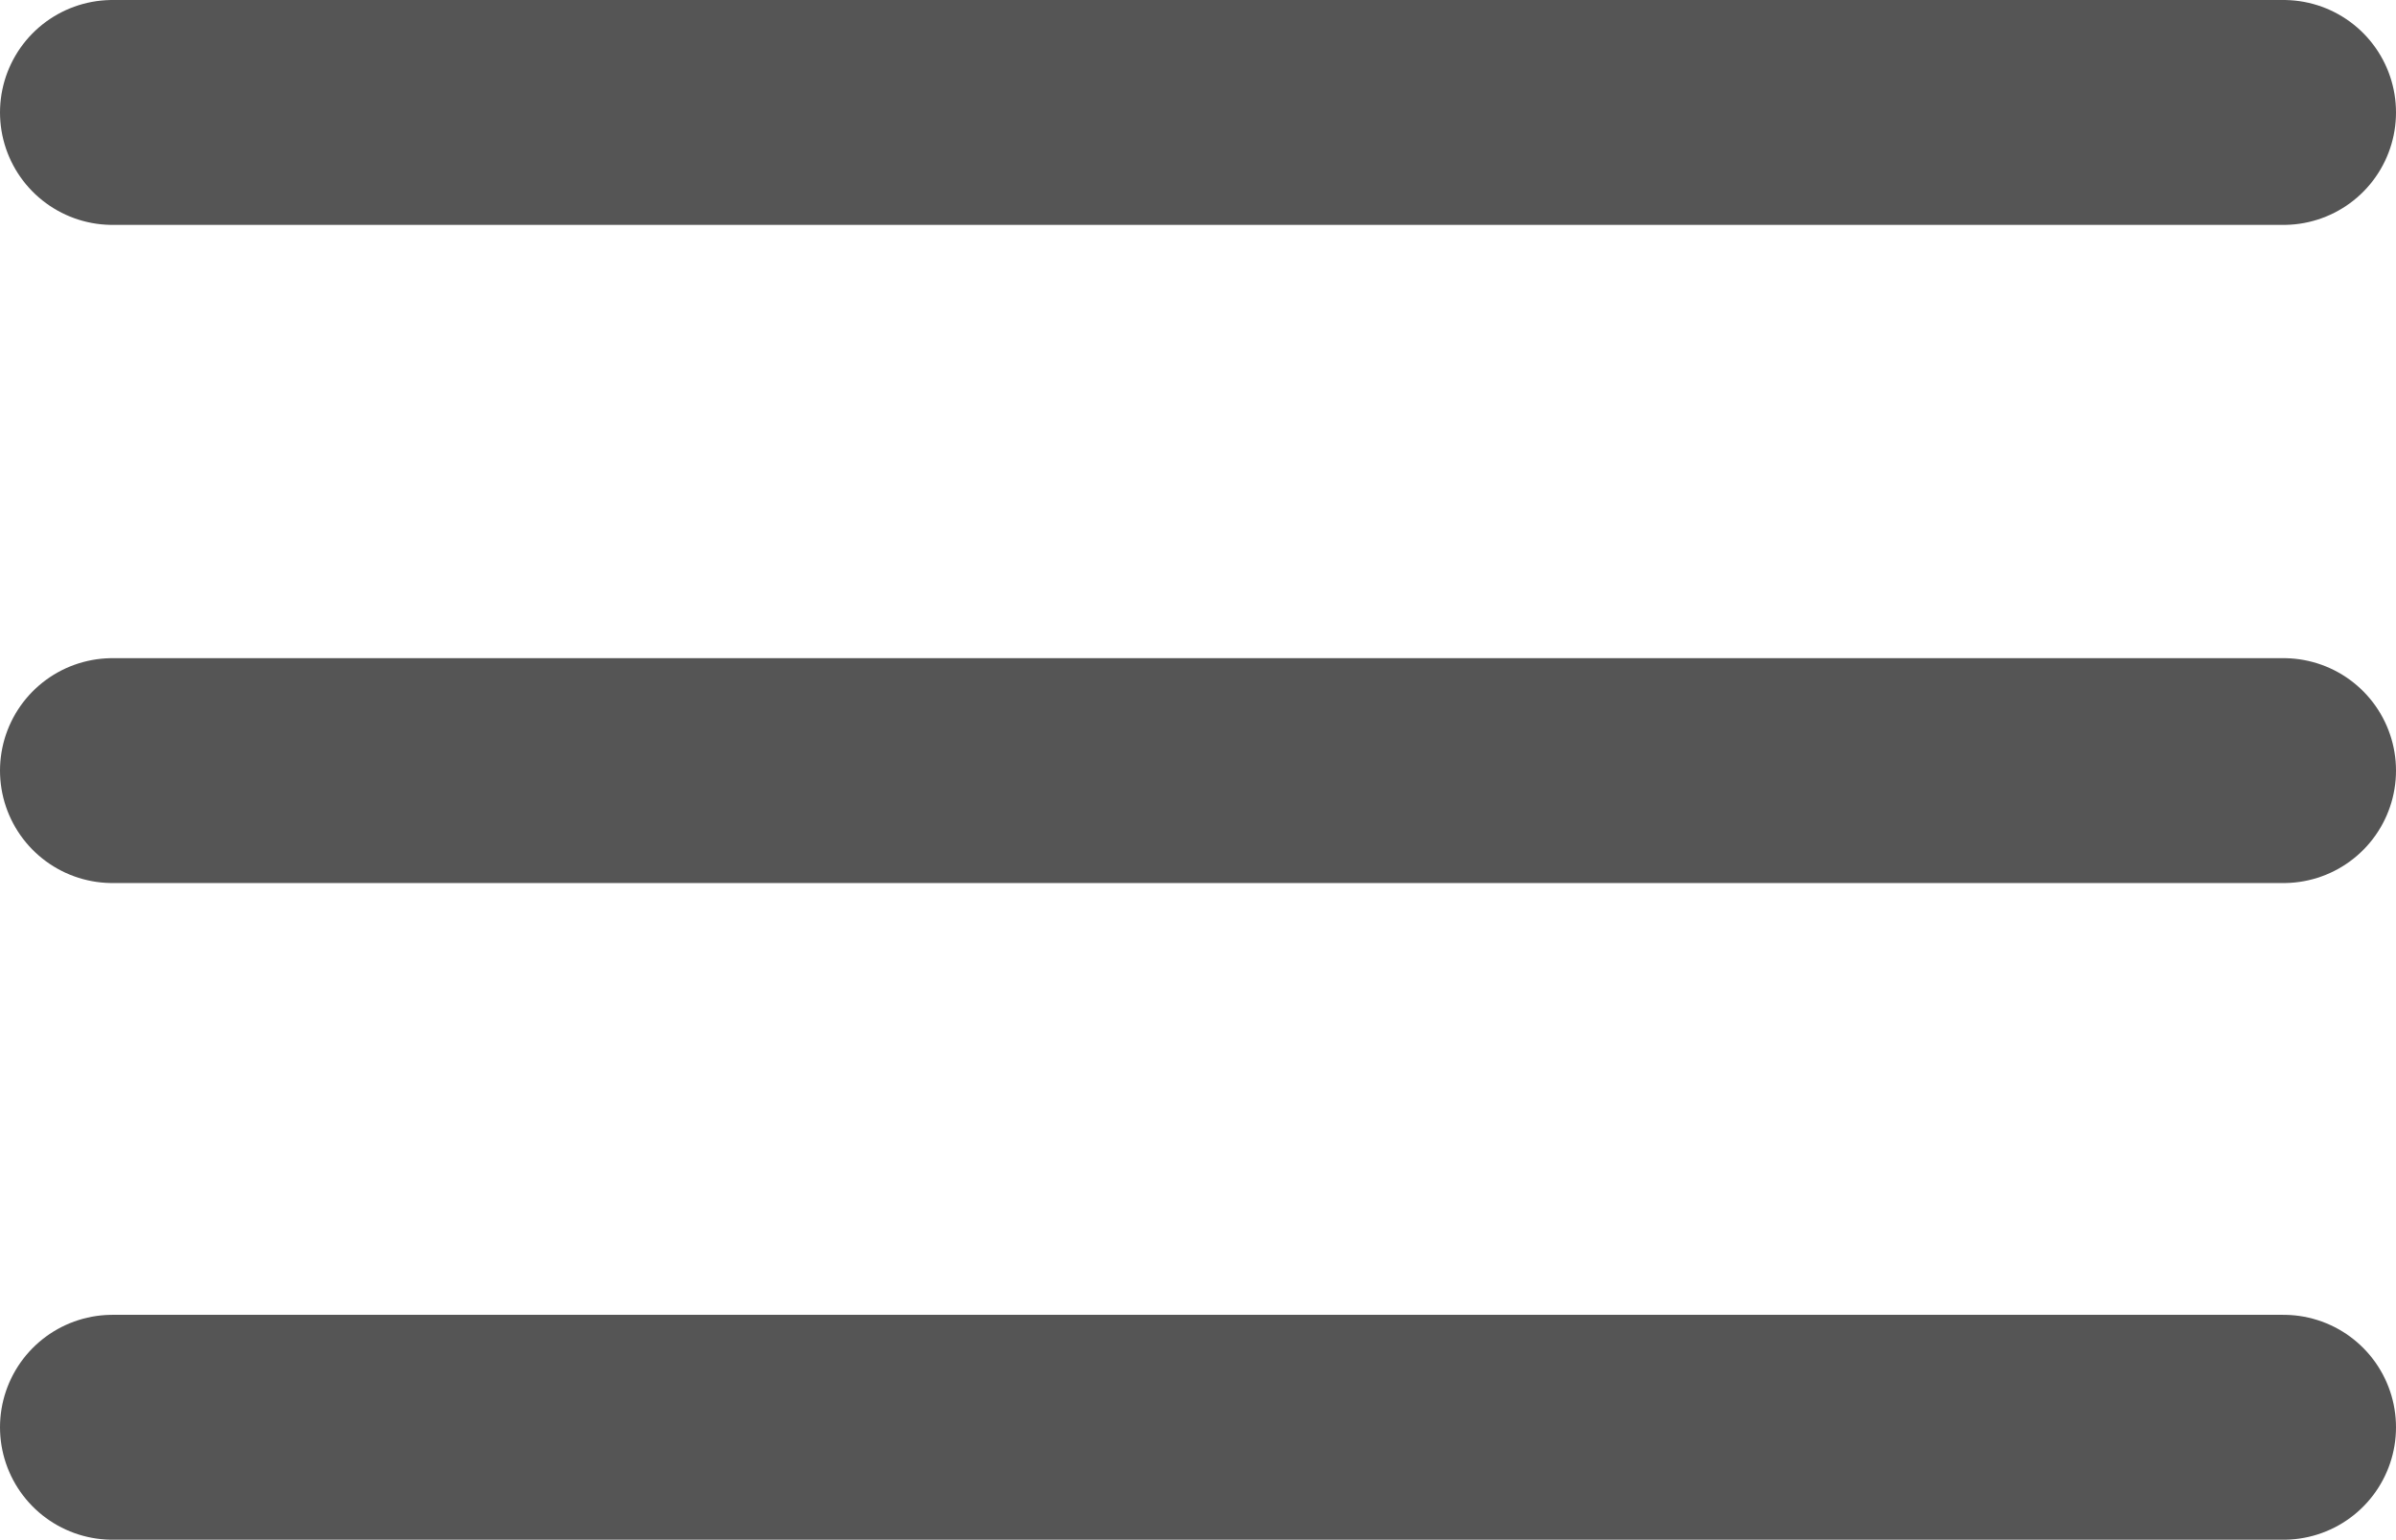 <svg id="Layer_1" data-name="Layer 1" xmlns="http://www.w3.org/2000/svg" viewBox="0 0 15.98 10.27"><defs><style>.cls-1{fill:none;stroke:#555;stroke-linecap:round;stroke-linejoin:round;stroke-width:1.5px;}</style></defs><line class="cls-1" x1="15.23" y1="9.52" x2="0.75" y2="9.52"/><line class="cls-1" x1="0.75" y1="0.75" x2="15.23" y2="0.75"/><line class="cls-1" x1="0.75" y1="5.14" x2="15.23" y2="5.14"/></svg>
